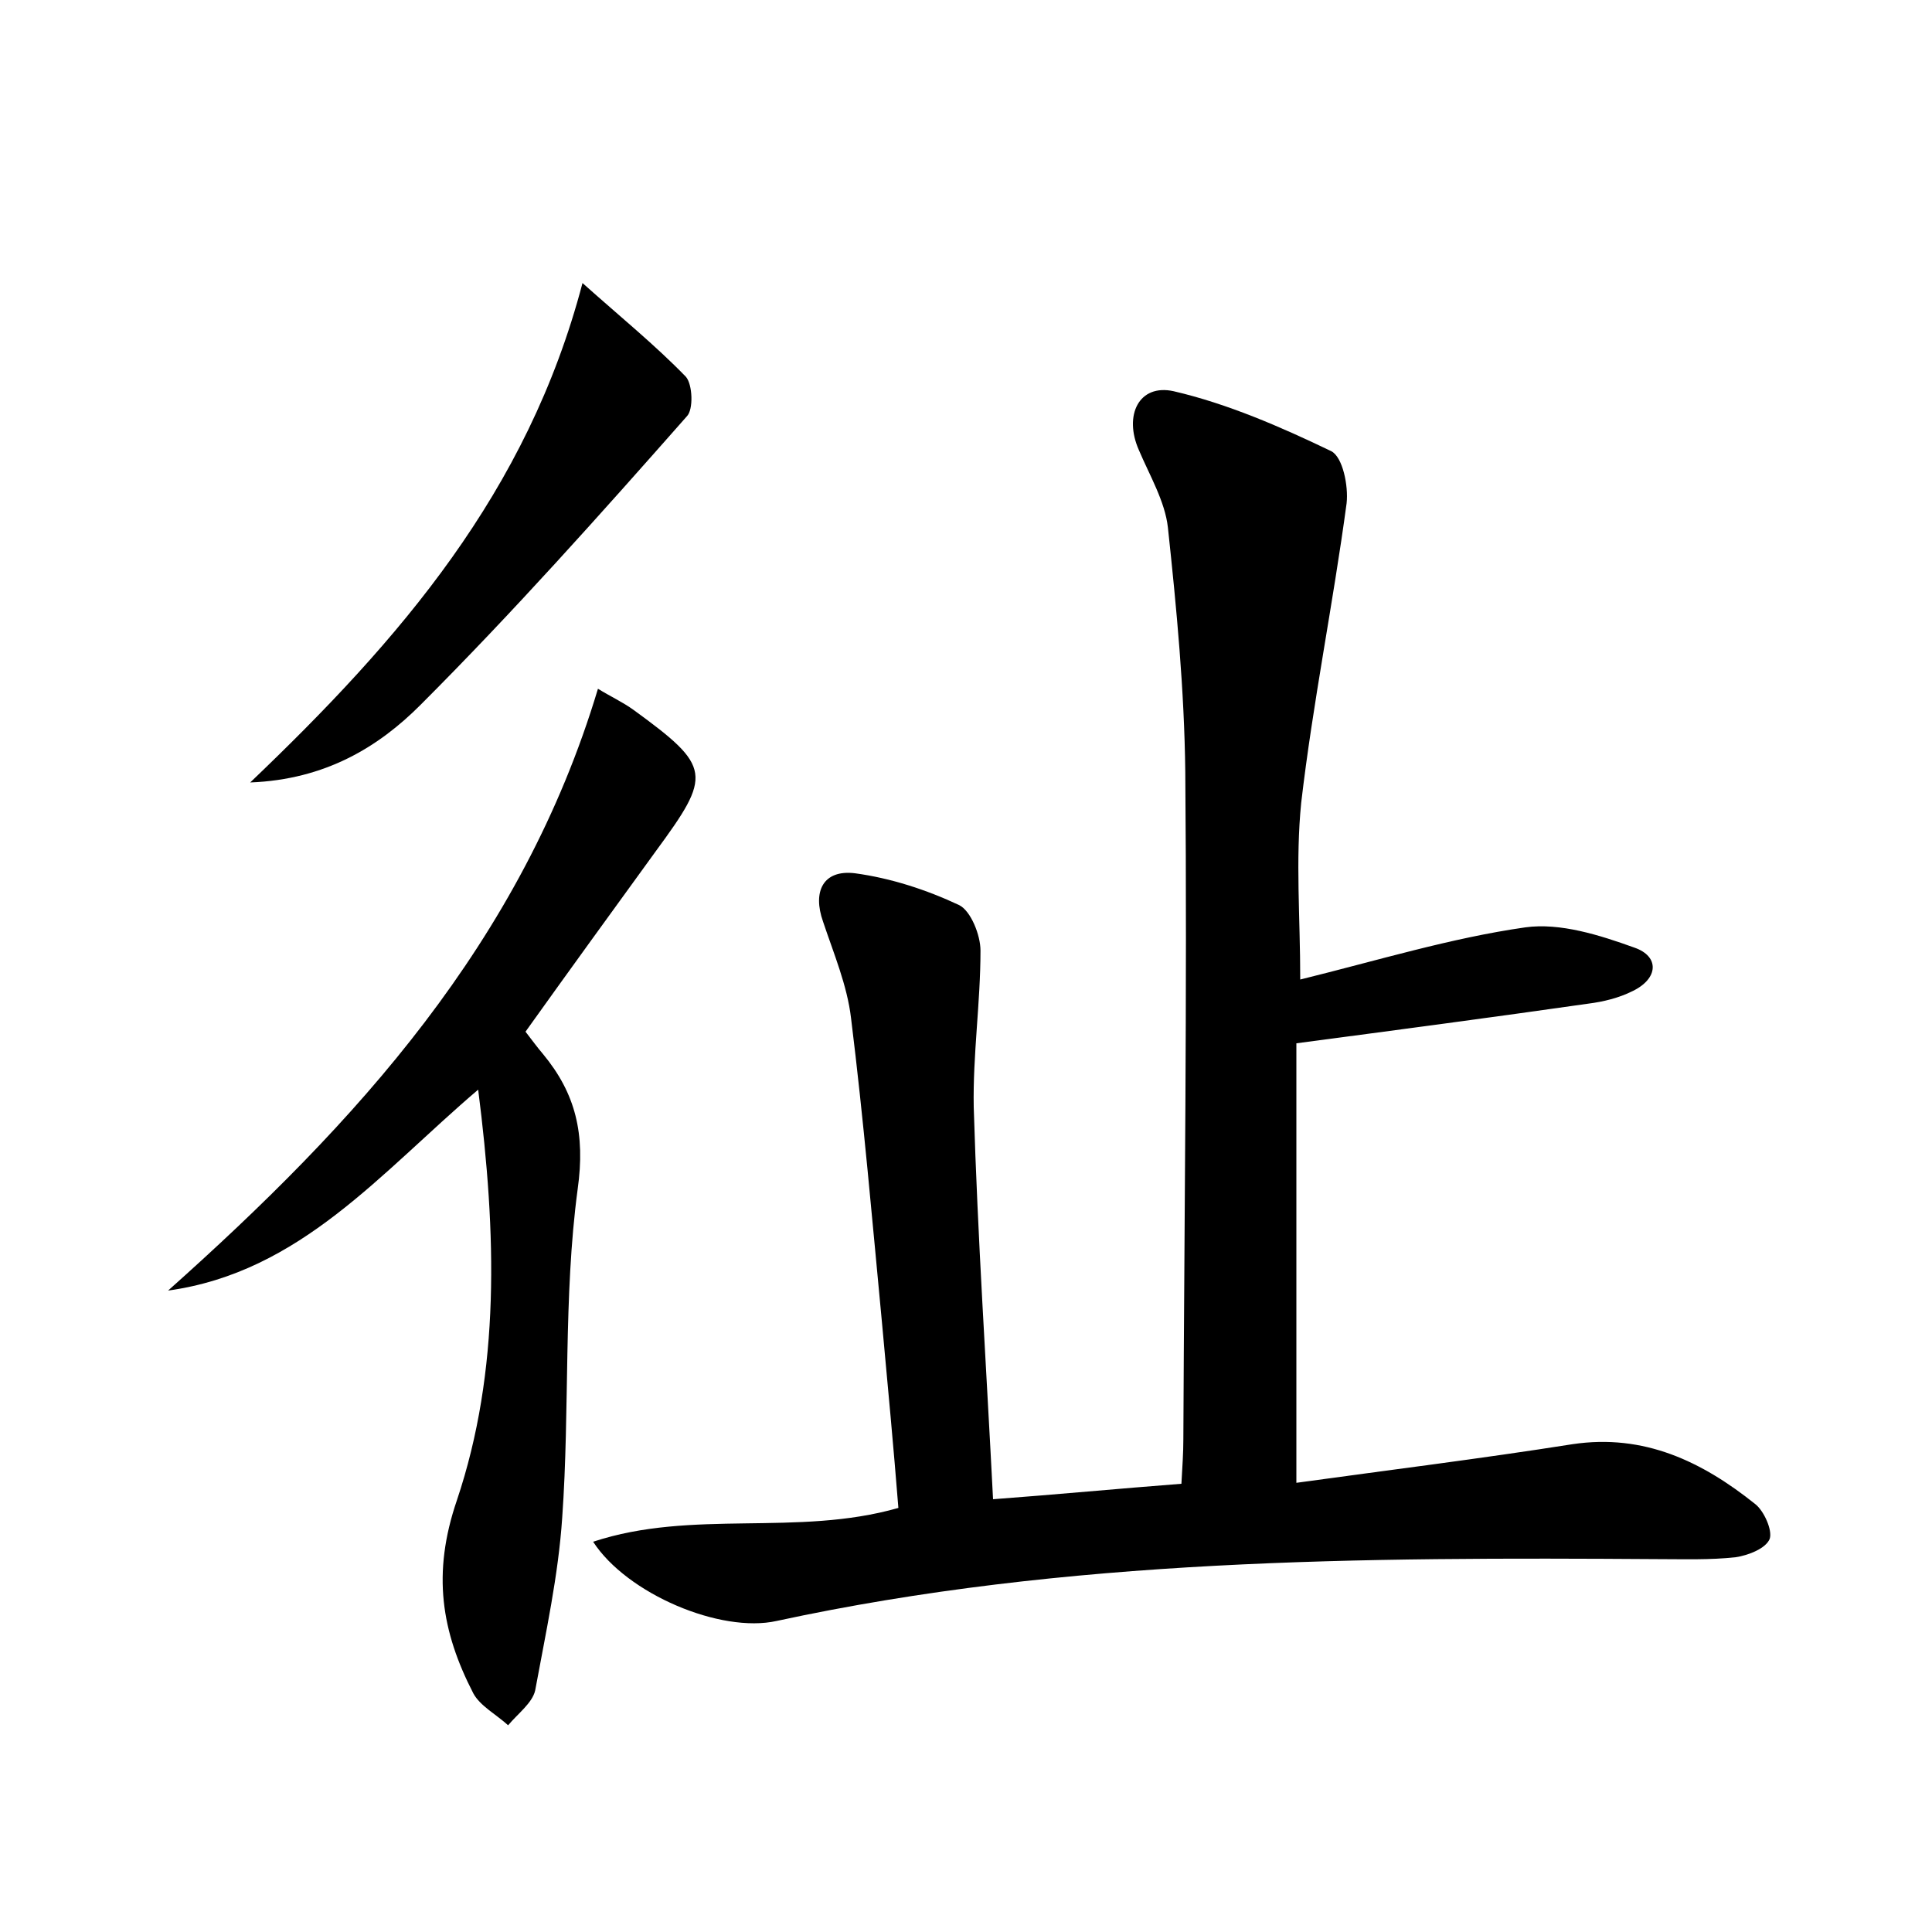<?xml version="1.0" encoding="utf-8"?>
<!-- Generator: Adobe Illustrator 22.0.0, SVG Export Plug-In . SVG Version: 6.00 Build 0)  -->
<svg version="1.1" id="图层_1" xmlns="http://www.w3.org/2000/svg" xmlns:xlink="http://www.w3.org/1999/xlink" x="0px" y="0px"
	 viewBox="0 0 200 200" style="enable-background:new 0 0 200 200;" xml:space="preserve">
<style type="text/css">
	.st0{fill:#FFFFFF;}
</style>
<g>
	
	<path d="M134.6,101.4c8.1-2,15.6-4.3,23.3-5.4c3.6-0.5,7.7,0.8,11.3,2.1c2.6,0.9,2.5,3.2-0.2,4.5c-1.4,0.7-3,1.1-4.6,1.3
		c-9.8,1.4-19.6,2.7-30.2,4.1c0,14.5,0,29.6,0,45.5c9.4-1.3,19.1-2.5,28.6-4c7.4-1.1,13.4,1.8,18.9,6.2c0.9,0.7,1.8,2.7,1.5,3.6
		c-0.4,1-2.2,1.7-3.5,1.9c-2.7,0.3-5.4,0.2-8.1,0.2c-30.6-0.2-61.1-0.1-91.2,6.4c-5.8,1.3-15.5-2.8-19-8.2
		c10.3-3.4,21.1-0.5,31.6-3.5c-0.5-6.3-1.1-12.7-1.7-19.2c-1-10.5-1.9-21-3.2-31.5c-0.4-3.4-1.8-6.7-2.9-10c-1.1-3.1,0-5.4,3.3-5
		c3.7,0.5,7.4,1.7,10.8,3.3c1.2,0.6,2.2,3.1,2.2,4.7c0,5.4-0.8,10.8-0.7,16.2c0.4,13.4,1.3,26.8,2,40.6c6.7-0.5,13-1.1,19.5-1.6
		c0.1-1.8,0.2-3.2,0.2-4.6c0.1-23,0.4-46.1,0.2-69.1c-0.1-8.5-0.9-16.9-1.8-25.3c-0.3-2.7-1.9-5.4-3-8c-1.6-3.6,0-6.9,3.6-6.1
		c5.6,1.3,11.1,3.7,16.3,6.2c1.2,0.6,1.8,3.6,1.6,5.4c-1.4,10.4-3.5,20.7-4.7,31C134.1,89.1,134.6,94.9,134.6,101.4z"/>
	<path d="M61.9,71.3c1.3,0.8,2.6,1.4,3.7,2.2c8.1,5.9,8.1,6.7,2.3,14.6c-4.5,6.2-9,12.4-13.5,18.7c0.7,0.9,1.2,1.6,1.8,2.3
		c3.4,4.1,4.4,8.3,3.6,14c-1.5,11.2-0.8,22.7-1.6,34c-0.4,6-1.7,11.9-2.8,17.9c-0.3,1.3-1.8,2.4-2.8,3.6c-1.2-1.1-2.9-2-3.6-3.3
		c-3.3-6.4-4.3-12.4-1.7-20c4.5-13.4,4.1-27.6,2.2-42.5c-10.1,8.6-18.4,18.9-32.1,20.8C36.8,116.3,54,97.6,61.9,71.3z"/>
	<path d="M60.3,29.3c3.8,3.4,7.5,6.4,10.7,9.7c0.7,0.8,0.8,3.4,0.1,4.1C62.1,53.3,53.1,63.4,43.5,73c-4.3,4.3-9.8,7.7-17.6,8
		C41.4,66.2,54.6,51,60.3,29.3z"/>
</g>
</svg>
